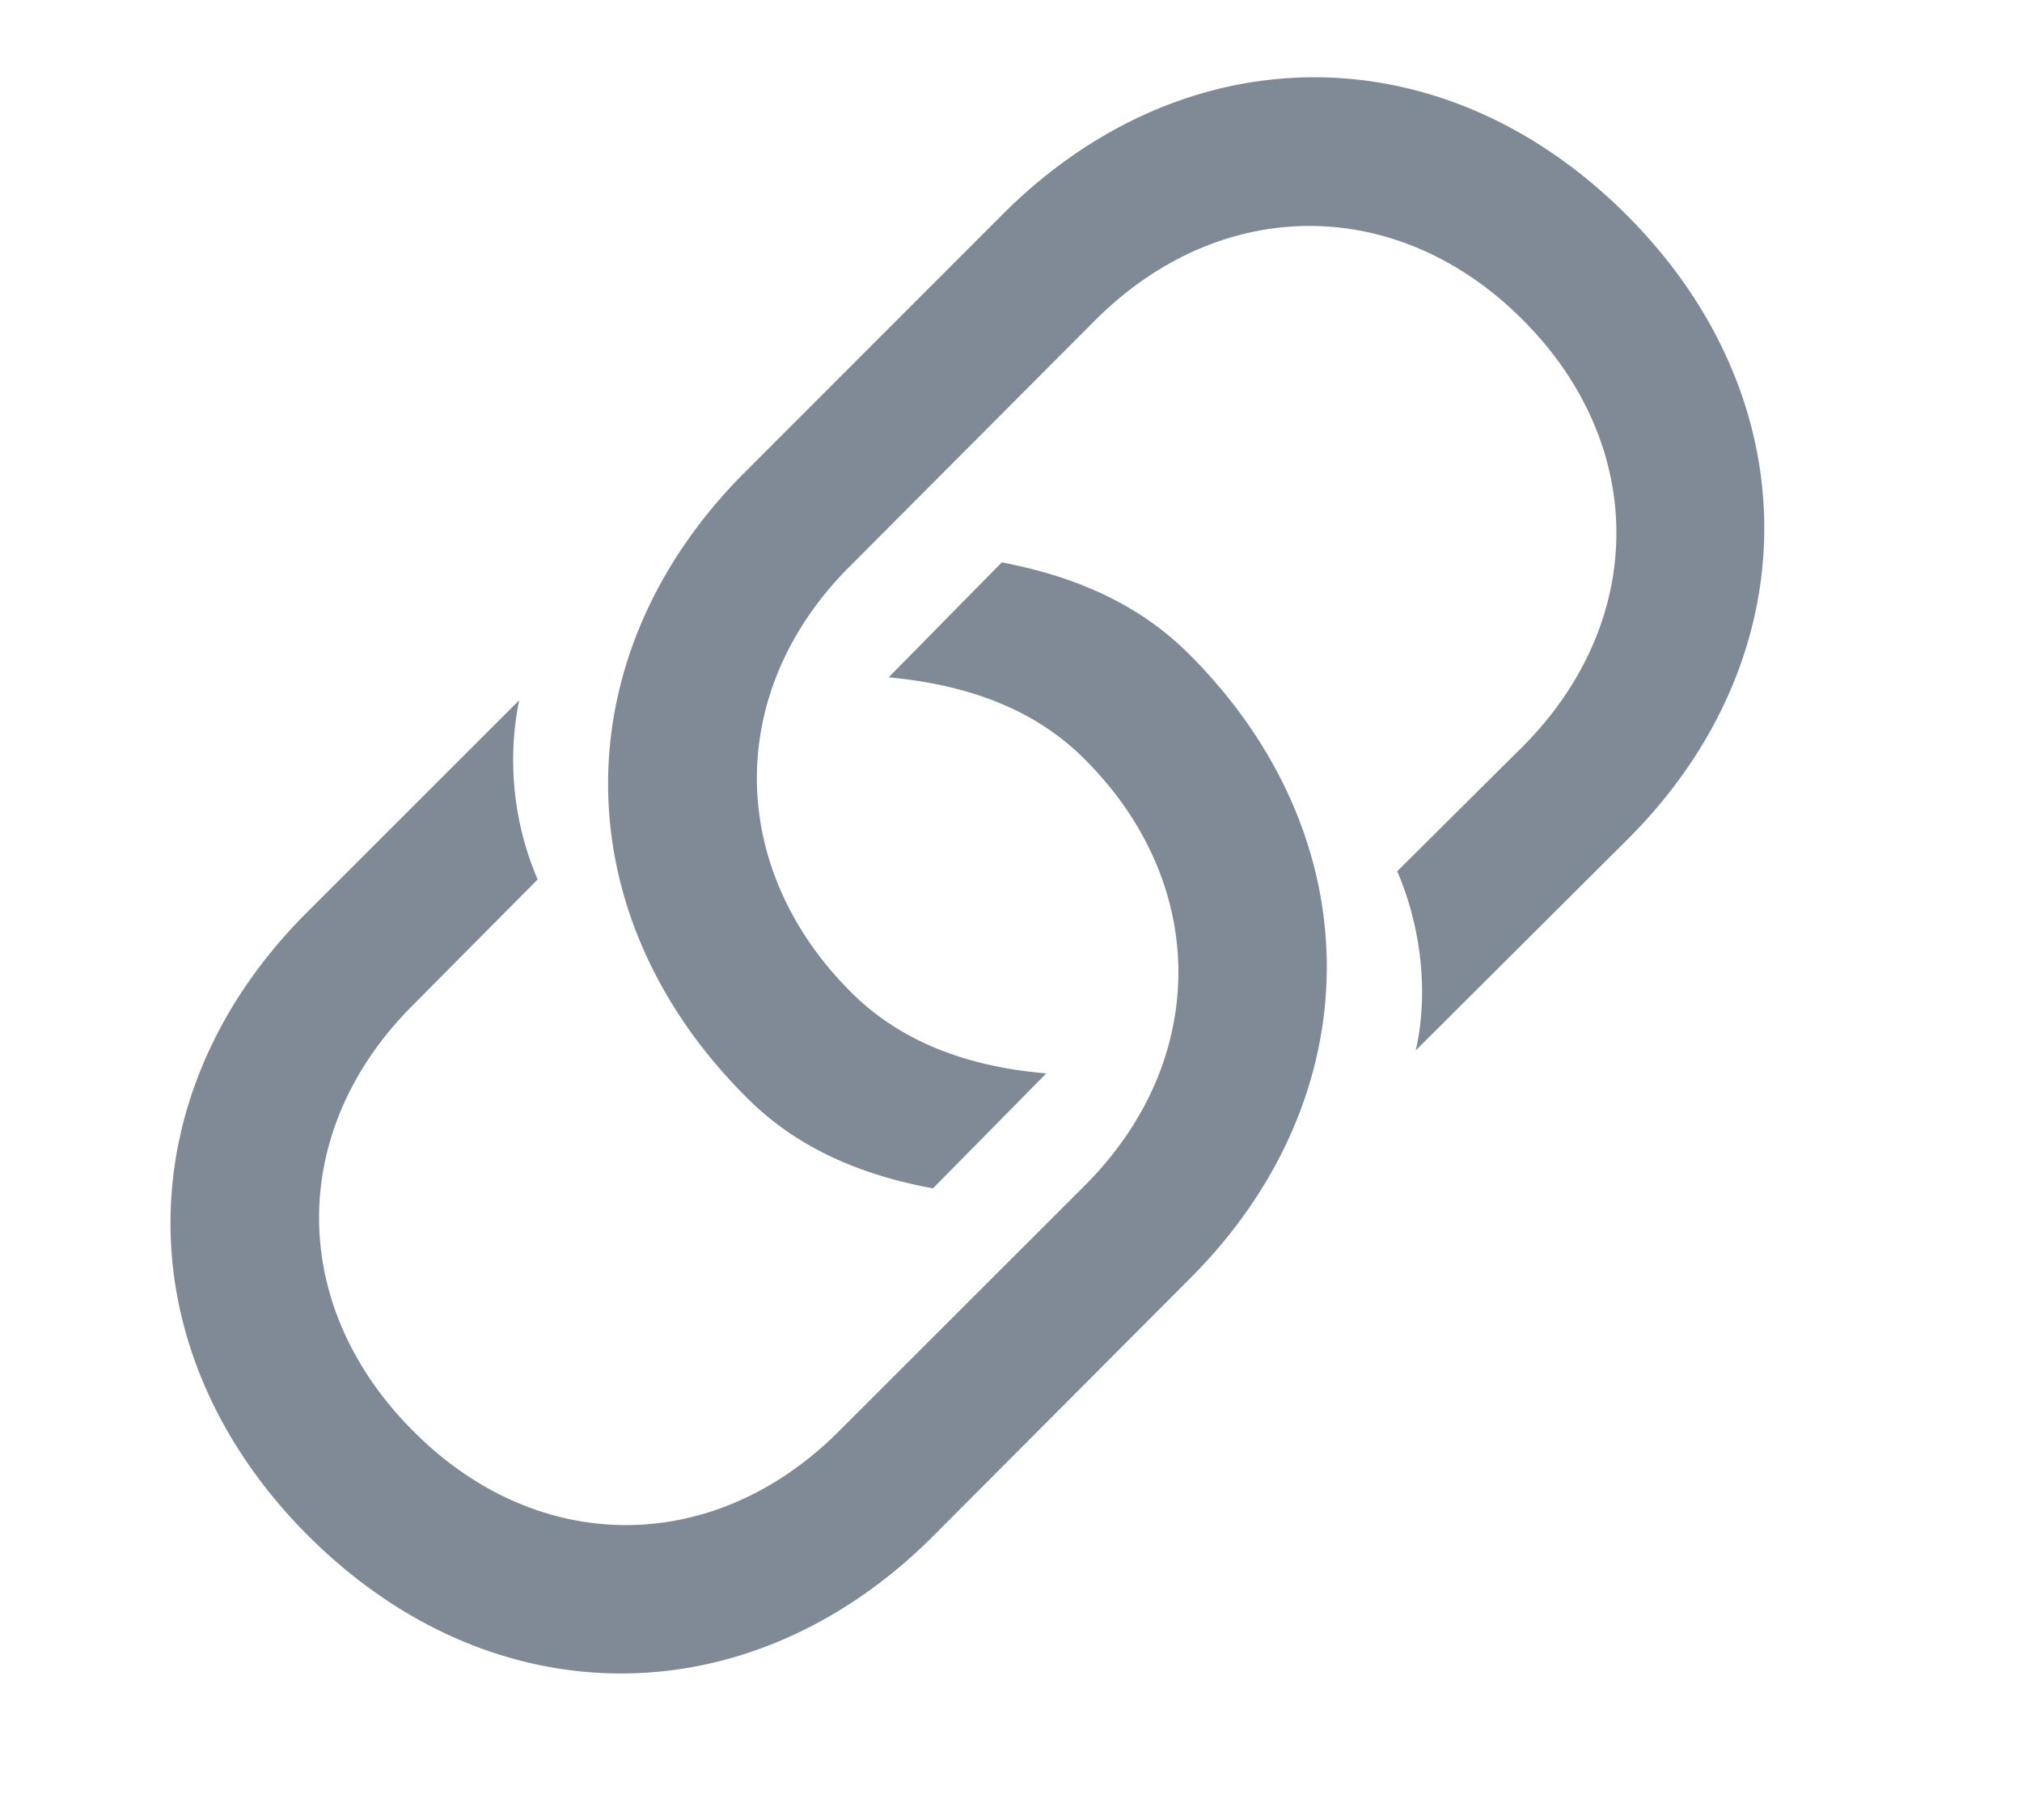 <svg width="20" height="18" xmlns="http://www.w3.org/2000/svg"><path d="M9.229 11.752l1.12-1.136c-.864-.073-1.487-.359-1.933-.805-1.238-1.238-1.238-2.989-.008-4.212L10.84 3.16c1.238-1.23 2.98-1.238 4.219 0 1.245 1.245 1.23 2.988.007 4.219L13.82 8.617c.234.542.315 1.2.183 1.772l2.095-2.087c1.801-1.795 1.809-4.358-.008-6.175C14.268.304 11.72.318 9.917 2.12L7.368 4.67c-1.802 1.802-1.809 4.358.007 6.174.425.432 1.011.755 1.854.909zm.68-6.19L8.79 6.699c.864.08 1.487.359 1.934.805 1.245 1.238 1.237 2.989.007 4.22l-2.432 2.43c-1.237 1.239-2.98 1.239-4.211 0-1.245-1.244-1.238-2.98-.007-4.21l1.237-1.246a2.996 2.996 0 01-.183-1.772L3.04 9.02c-1.802 1.794-1.81 4.35.007 6.167 1.824 1.823 4.372 1.809 6.174.014l2.549-2.556c1.802-1.802 1.81-4.358-.007-6.174-.425-.425-1.004-.747-1.853-.909z" fill="#162A40" fill-opacity=".55"/></svg>